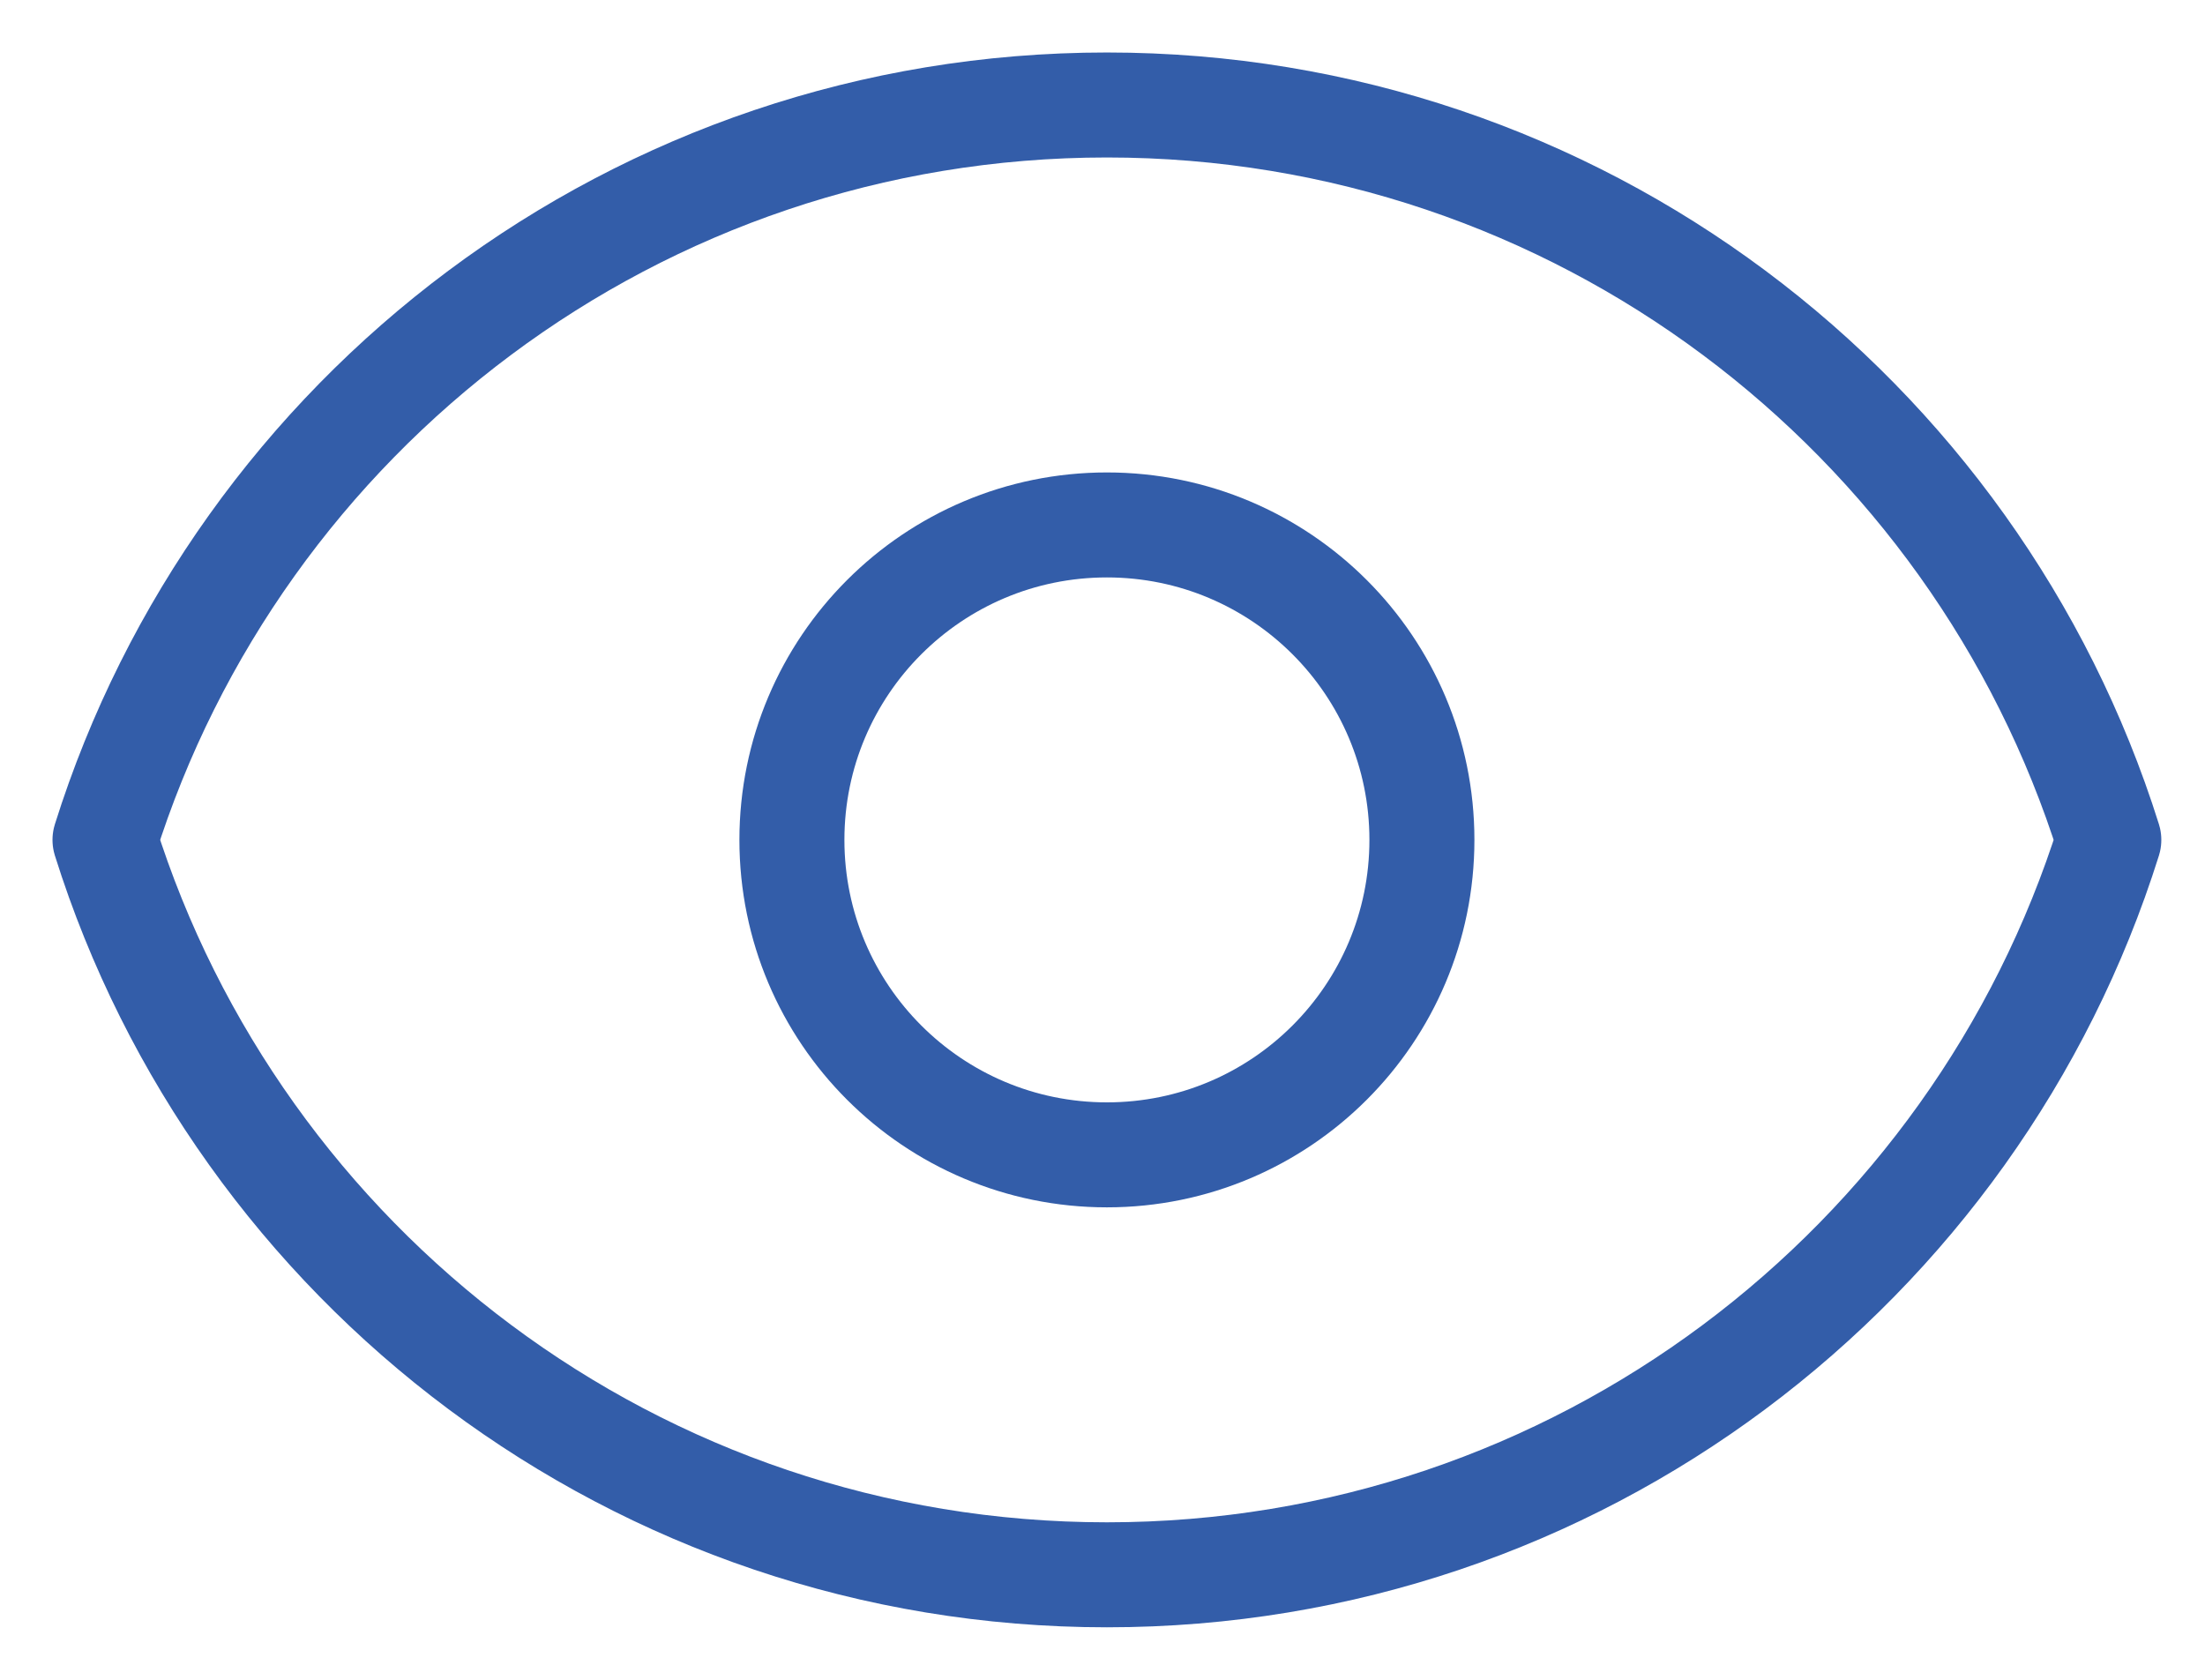 <svg width="21" height="16" viewBox="0 0 21 16" fill="none" xmlns="http://www.w3.org/2000/svg">
<g opacity="0.8">
<path d="M13.542 8C13.542 9.657 12.199 11 10.542 11C8.885 11 7.542 9.657 7.542 8C7.542 6.343 8.885 5 10.542 5C12.199 5 13.542 6.343 13.542 8Z" stroke="#003594" stroke-linecap="round" stroke-linejoin="round"/>
<path d="M1 8C2.274 3.943 6.065 1 10.542 1C15.02 1 18.81 3.943 20.084 8C18.81 12.057 15.02 15 10.542 15C6.065 15 2.274 12.057 1 8Z" stroke="#003594" stroke-linecap="round" stroke-linejoin="round"/>
</g>
</svg>
